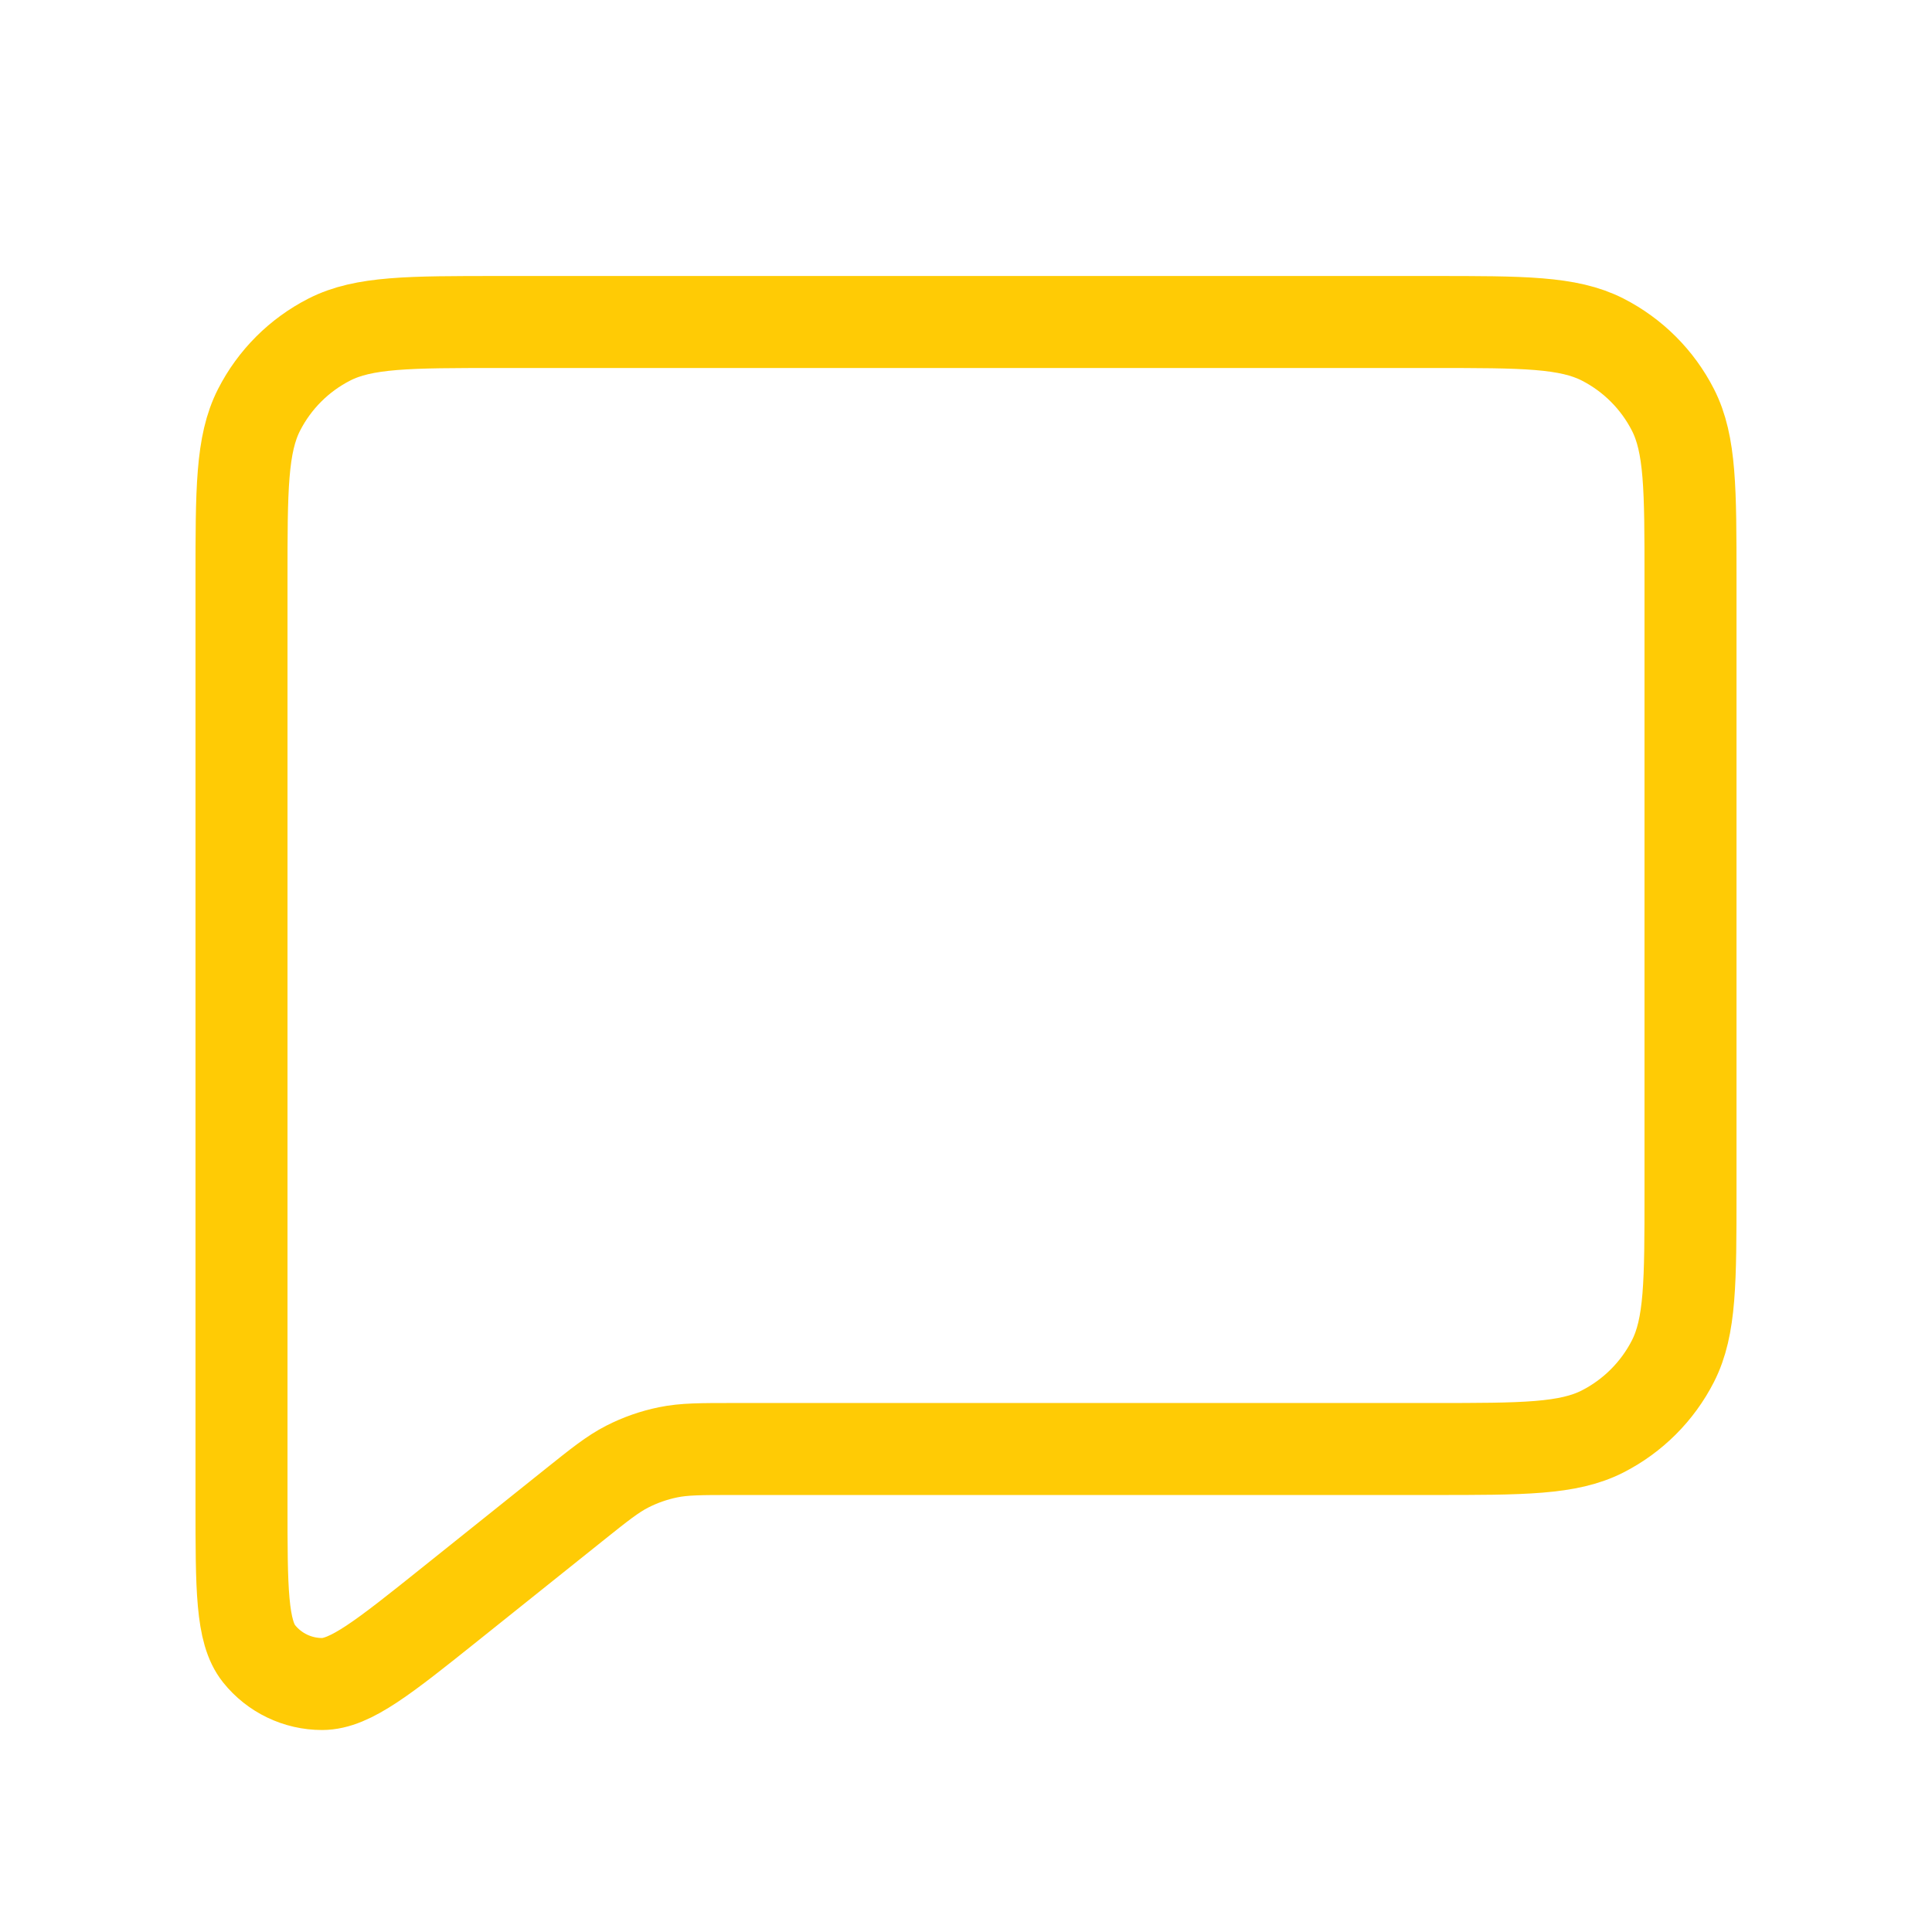 <svg width="42" height="42" viewBox="0 0 42 42" fill="none" xmlns="http://www.w3.org/2000/svg">
<path d="M36.75 25.9V12.6V12.594C36.75 10.638 36.75 9.659 36.369 8.911C36.033 8.252 35.497 7.717 34.839 7.381C34.09 7 33.111 7 31.15 7H10.85C8.89 7 7.909 7 7.161 7.381C6.502 7.717 5.967 8.252 5.631 8.911C5.25 9.66 5.25 10.64 5.25 12.6V32.674C5.25 34.539 5.25 35.472 5.632 35.951C5.965 36.367 6.469 36.609 7.002 36.609C7.615 36.608 8.343 36.026 9.799 34.861L12.466 32.727C13.035 32.272 13.319 32.045 13.636 31.883C13.916 31.74 14.215 31.635 14.524 31.572C14.872 31.5 15.236 31.5 15.964 31.5H31.15C33.11 31.5 34.09 31.5 34.839 31.119C35.497 30.783 36.033 30.248 36.369 29.589C36.75 28.841 36.75 27.862 36.75 25.906V25.9Z" stroke="#FFCB05" stroke-width="2" stroke-linecap="round" stroke-linejoin="round"/>
</svg>
